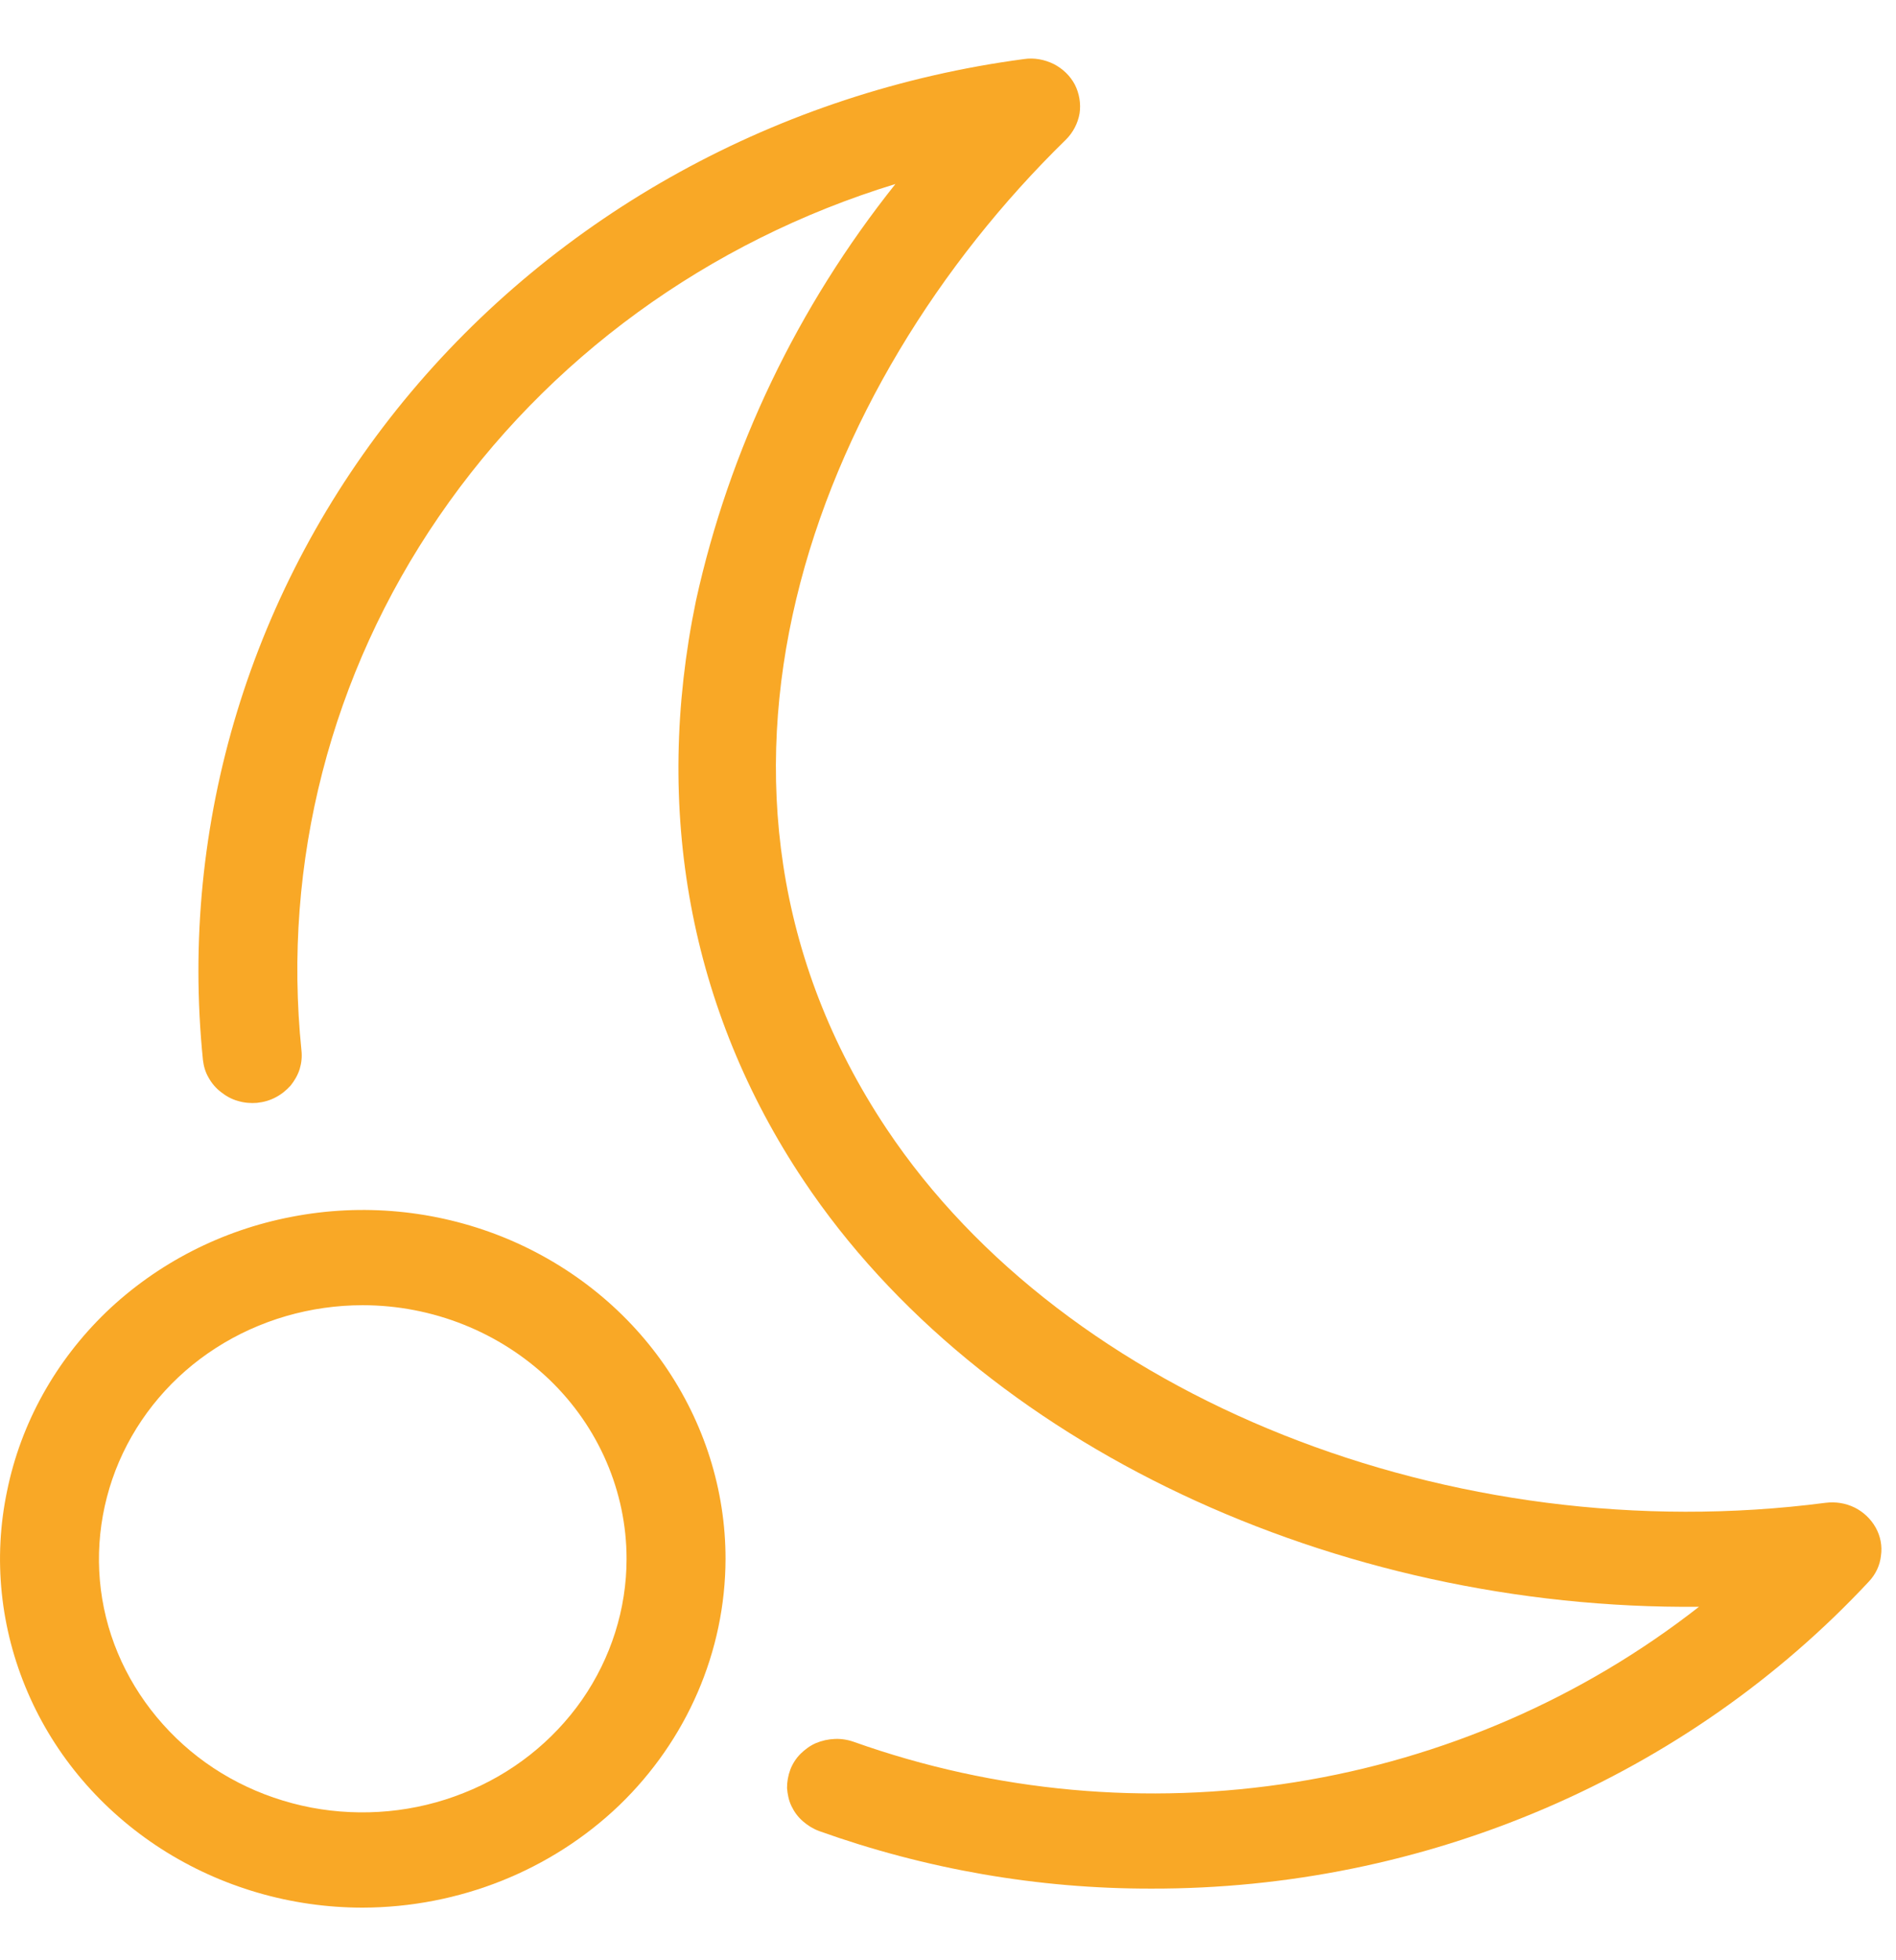 <?xml version="1.0" encoding="UTF-8"?>
<svg xmlns="http://www.w3.org/2000/svg" xmlns:xlink="http://www.w3.org/1999/xlink" width="30px" height="31px" viewBox="0 0 30 30" version="1.1">
<g id="surface1">
<path style=" stroke:none;fill-rule:nonzero;fill:rgb(97.647%,65.882%,14.902%);fill-opacity:1;" d="M 18.223 29.367 C 16.426 29.371 14.645 29.059 12.961 28.457 C 12.867 28.422 12.777 28.367 12.703 28.301 C 12.625 28.234 12.566 28.152 12.523 28.062 C 12.48 27.973 12.461 27.875 12.453 27.777 C 12.453 27.68 12.469 27.582 12.504 27.488 C 12.539 27.395 12.594 27.309 12.664 27.238 C 12.734 27.168 12.82 27.105 12.91 27.066 C 13.004 27.027 13.105 27.004 13.211 27 C 13.312 26.996 13.414 27.012 13.512 27.047 C 15.742 27.84 18.148 28.059 20.492 27.684 C 22.84 27.309 25.039 26.352 26.883 24.91 C 21.137 24.965 15.512 22.355 12.715 18.168 C 10.914 15.473 10.328 12.301 11.012 9 C 11.539 6.605 12.617 4.355 14.168 2.41 C 11.203 3.316 8.656 5.172 6.945 7.668 C 5.234 10.16 4.465 13.141 4.77 16.113 C 4.781 16.215 4.77 16.312 4.742 16.406 C 4.711 16.504 4.66 16.59 4.598 16.668 C 4.531 16.742 4.449 16.809 4.359 16.855 C 4.27 16.902 4.172 16.93 4.066 16.941 C 3.965 16.949 3.863 16.941 3.762 16.91 C 3.664 16.883 3.574 16.832 3.496 16.77 C 3.414 16.707 3.348 16.629 3.301 16.543 C 3.25 16.457 3.223 16.363 3.211 16.262 C 2.832 12.523 3.973 8.785 6.391 5.836 C 8.812 2.887 12.328 0.949 16.203 0.434 C 16.363 0.41 16.527 0.441 16.672 0.512 C 16.816 0.586 16.934 0.699 17.008 0.84 C 17.078 0.98 17.105 1.141 17.082 1.293 C 17.055 1.449 16.98 1.594 16.867 1.707 C 12.863 5.613 10.434 11.965 14.031 17.355 C 16.871 21.605 22.973 24.035 28.883 23.266 C 29.043 23.246 29.199 23.27 29.344 23.34 C 29.484 23.41 29.602 23.52 29.68 23.66 C 29.754 23.793 29.785 23.949 29.762 24.102 C 29.746 24.254 29.68 24.395 29.57 24.512 C 28.141 26.043 26.391 27.266 24.438 28.102 C 22.48 28.941 20.359 29.371 18.223 29.367 Z M 18.223 29.367 "/>
<path style=" stroke:none;fill-rule:nonzero;fill:rgb(97.647%,65.882%,14.902%);fill-opacity:1;" d="M 5.738 29.668 C 4.605 29.668 3.496 29.344 2.551 28.738 C 1.605 28.129 0.871 27.27 0.438 26.262 C 0.004 25.254 -0.113 24.145 0.113 23.074 C 0.332 22.004 0.879 21.023 1.68 20.25 C 2.484 19.48 3.508 18.953 4.621 18.742 C 5.734 18.527 6.887 18.637 7.938 19.055 C 8.984 19.473 9.883 20.18 10.512 21.086 C 11.141 21.996 11.48 23.059 11.48 24.152 C 11.477 25.613 10.871 27.016 9.797 28.051 C 8.719 29.082 7.262 29.664 5.738 29.668 Z M 5.738 20.141 C 4.914 20.141 4.105 20.375 3.418 20.816 C 2.734 21.254 2.199 21.883 1.883 22.617 C 1.57 23.348 1.484 24.156 1.645 24.934 C 1.805 25.711 2.207 26.426 2.789 26.988 C 3.371 27.551 4.113 27.93 4.926 28.086 C 5.734 28.238 6.574 28.16 7.336 27.855 C 8.098 27.555 8.75 27.039 9.211 26.379 C 9.668 25.719 9.914 24.945 9.914 24.152 C 9.914 23.09 9.473 22.066 8.691 21.316 C 7.906 20.566 6.844 20.141 5.738 20.141 Z M 5.738 20.141 "/>
</g>
</svg>
